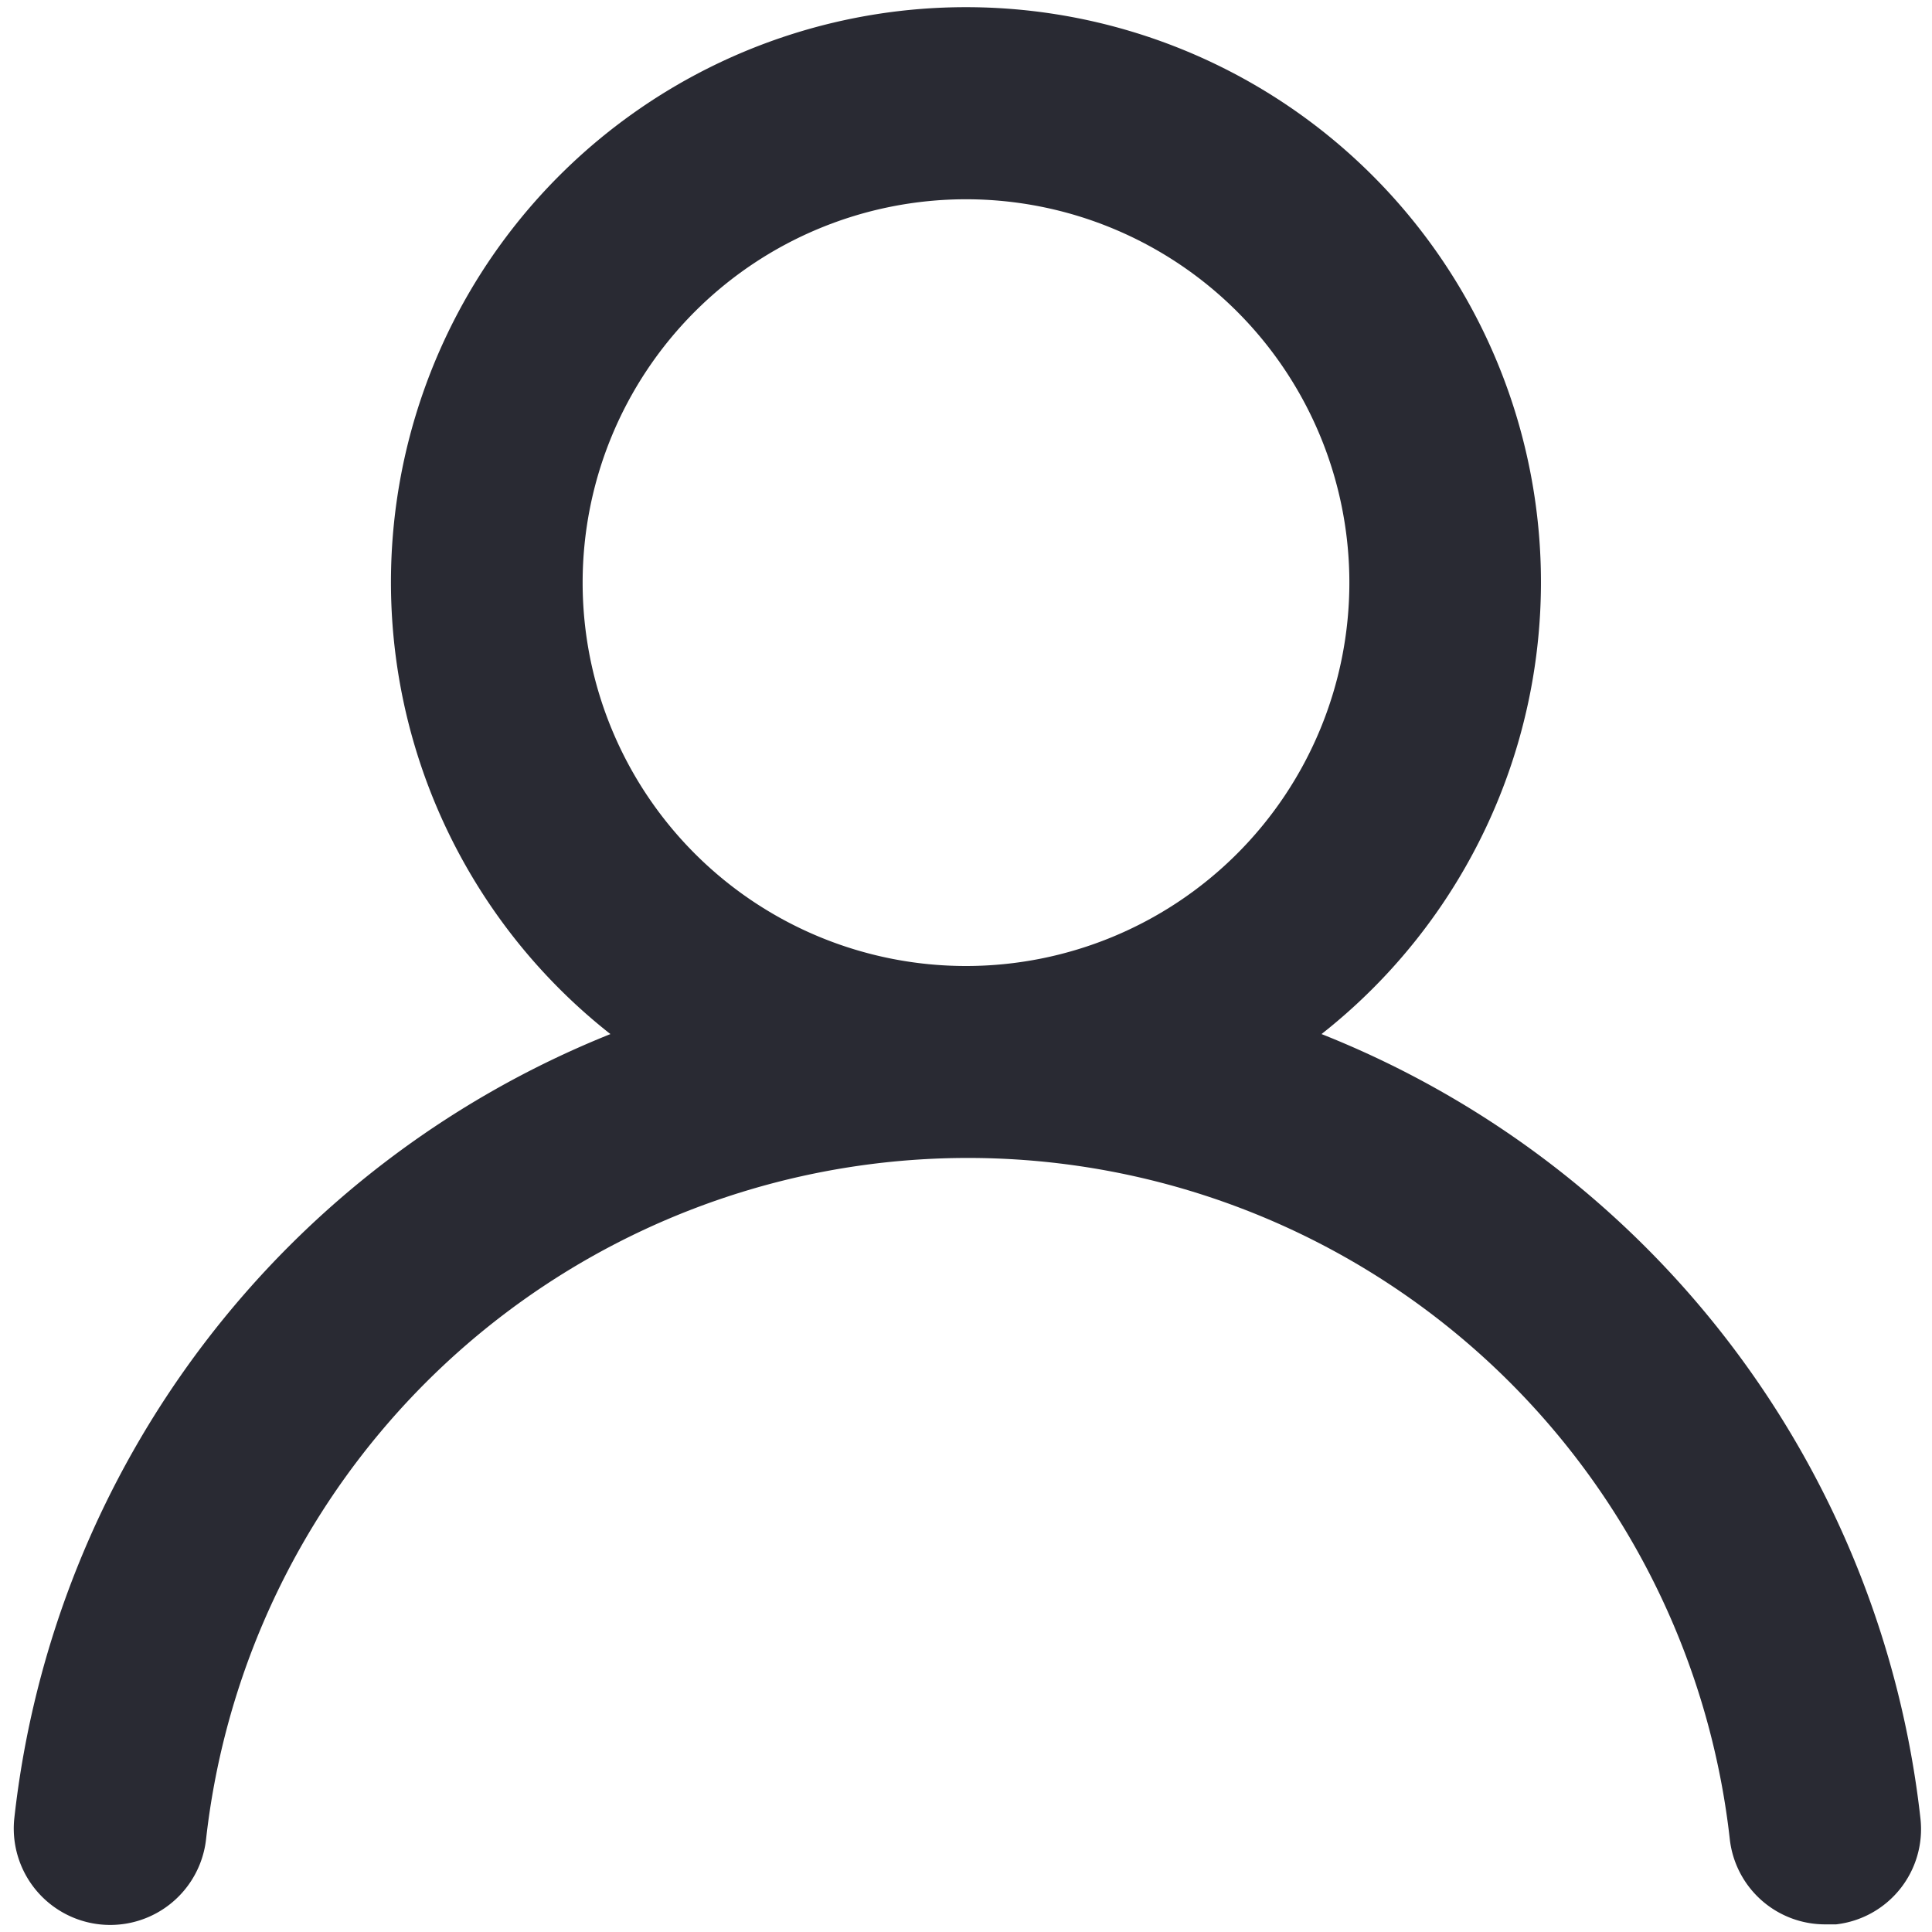 <svg width="21" height="21" fill="none" xmlns="http://www.w3.org/2000/svg"><path d="M14.364 11.24a6.25 6.25 0 10-7.729 0 10.417 10.417 0 00-6.479 8.52 1.048 1.048 0 002.084.23 8.333 8.333 0 0116.562 0 1.042 1.042 0 001.042.927h.114a1.042 1.042 0 00.917-1.146 10.416 10.416 0 00-6.51-8.531zM10.5 10.5a4.167 4.167 0 110-8.334 4.167 4.167 0 010 8.334z" fill="#292A33"/></svg>